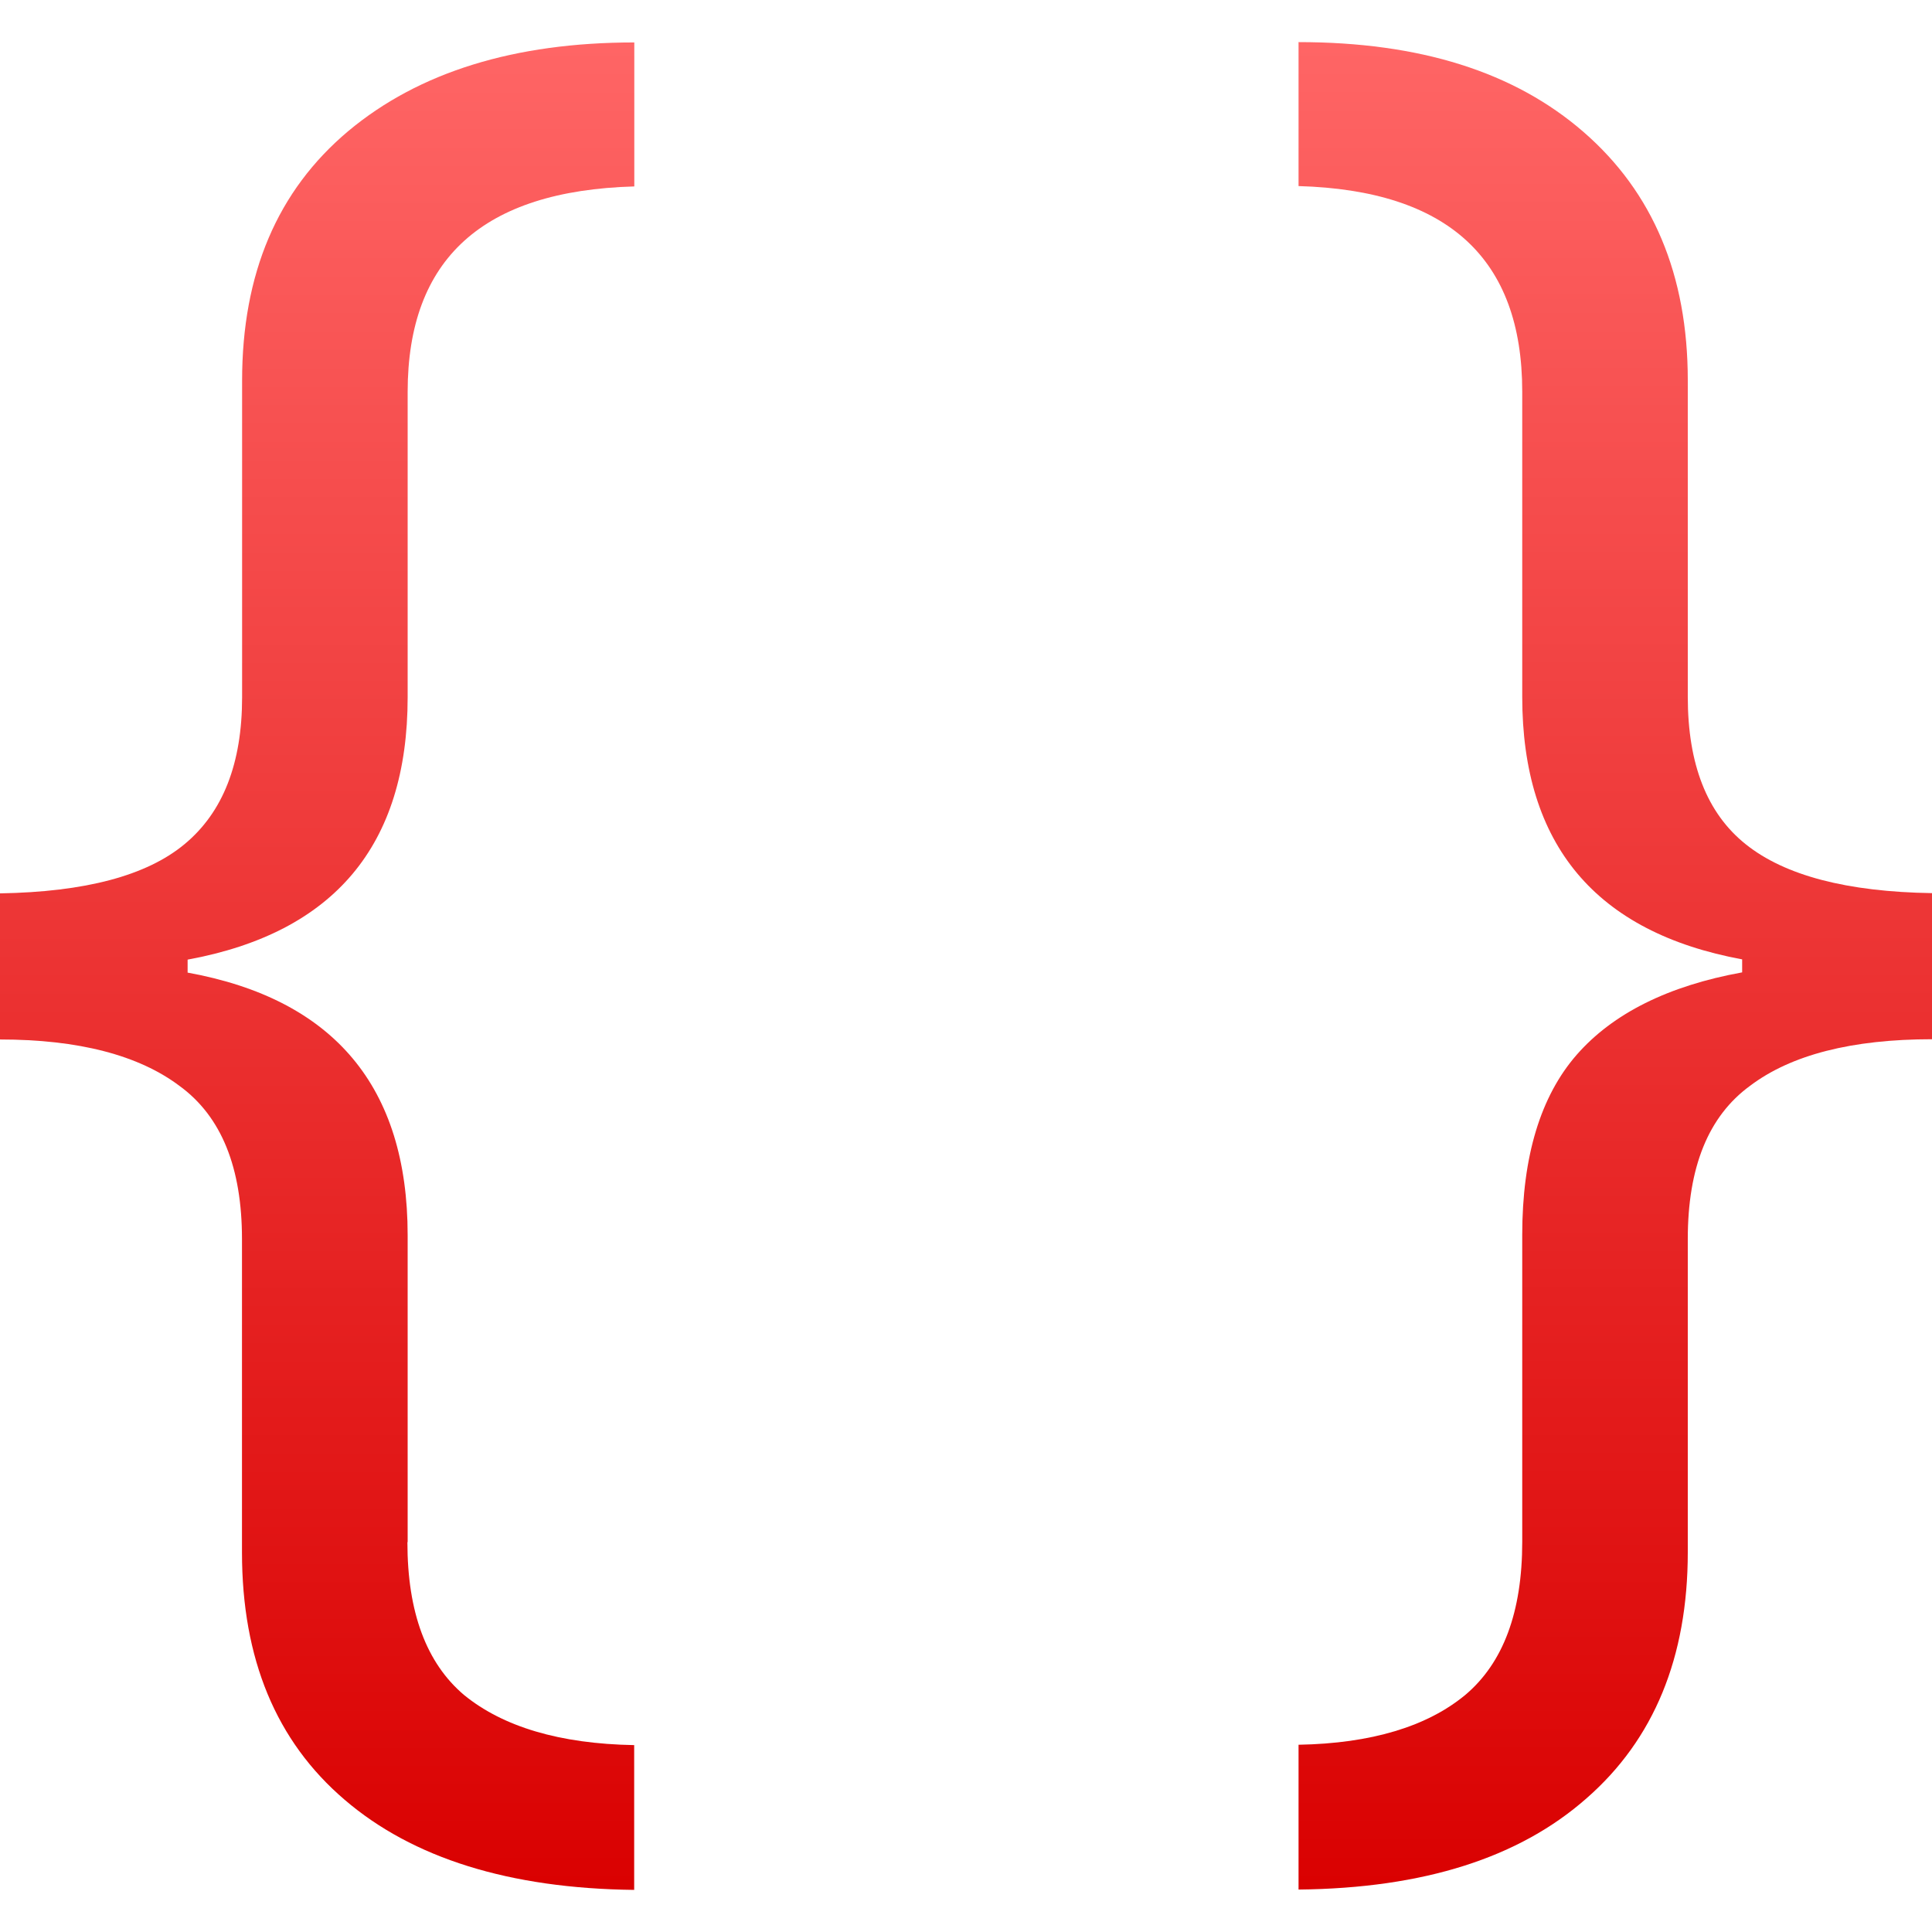 <svg xmlns="http://www.w3.org/2000/svg" xmlns:xlink="http://www.w3.org/1999/xlink" width="64" height="64" viewBox="0 0 64 64" version="1.1">
<defs>
<linearGradient id="linear0" gradientUnits="userSpaceOnUse" x1="0" y1="0" x2="0" y2="1" gradientTransform="matrix(21.012,0,0,61.199,0,1.406)">
<stop offset="0" style="stop-color:#ff6666;stop-opacity:1;"/>
<stop offset="1" style="stop-color:#d90000;stop-opacity:1;"/>
</linearGradient>
<linearGradient id="linear1" gradientUnits="userSpaceOnUse" x1="0" y1="0" x2="0" y2="1" gradientTransform="matrix(20.984,0,0,61.199,43.016,1.395)">
<stop offset="0" style="stop-color:#ff6666;stop-opacity:1;"/>
<stop offset="1" style="stop-color:#d90000;stop-opacity:1;"/>
</linearGradient>
</defs>
<g id="surface1">
<path style=" stroke:none;fill-rule:nonzero;fill:url(#linear0);" d="M 13.496 51.086 C 13.496 53.418 14.129 55.094 15.371 56.148 C 16.664 57.203 18.543 57.766 21.008 57.809 L 21.008 62.605 C 16.871 62.559 13.668 61.551 11.418 59.621 C 9.141 57.676 8.016 54.945 8.016 51.426 L 8.016 41.051 C 8.016 38.676 7.336 36.988 5.953 35.977 C 4.598 34.953 2.598 34.434 0 34.434 L 0 29.594 C 2.812 29.547 4.855 29.012 6.117 27.961 C 7.387 26.906 8.02 25.289 8.02 23.094 L 8.02 12.609 C 8.02 9.066 9.188 6.316 11.535 4.344 C 13.875 2.387 17.047 1.406 21.012 1.406 L 21.012 6.176 C 15.992 6.316 13.504 8.578 13.504 12.984 L 13.504 23.094 C 13.504 28.004 11.066 30.898 6.215 31.789 L 6.215 32.219 C 11.062 33.098 13.504 36.004 13.504 40.918 L 13.504 51.086 "/>
<path style=" stroke:none;fill-rule:nonzero;fill:url(#linear1);" d="M 57.715 31.781 C 52.867 30.887 50.426 27.992 50.426 23.082 L 50.426 12.973 C 50.426 8.562 47.961 6.305 43.016 6.164 L 43.016 1.395 C 47.027 1.395 50.168 2.379 52.465 4.379 C 54.75 6.367 55.91 9.102 55.91 12.602 L 55.91 23.086 C 55.91 25.309 56.543 26.941 57.832 27.969 C 59.125 29.004 61.188 29.543 64 29.586 L 64 34.426 C 61.348 34.426 59.332 34.941 57.973 35.969 C 56.59 36.977 55.91 38.668 55.91 41.043 L 55.91 51.418 C 55.91 54.906 54.785 57.621 52.562 59.566 C 50.328 61.539 47.168 62.551 43.016 62.594 L 43.016 57.797 C 45.43 57.754 47.285 57.191 48.551 56.137 C 49.793 55.082 50.426 53.406 50.426 51.074 L 50.426 40.906 C 50.426 38.305 51.035 36.309 52.23 34.941 C 53.426 33.574 55.258 32.656 57.711 32.211 L 57.711 31.781 "/>
</g>
</svg>
